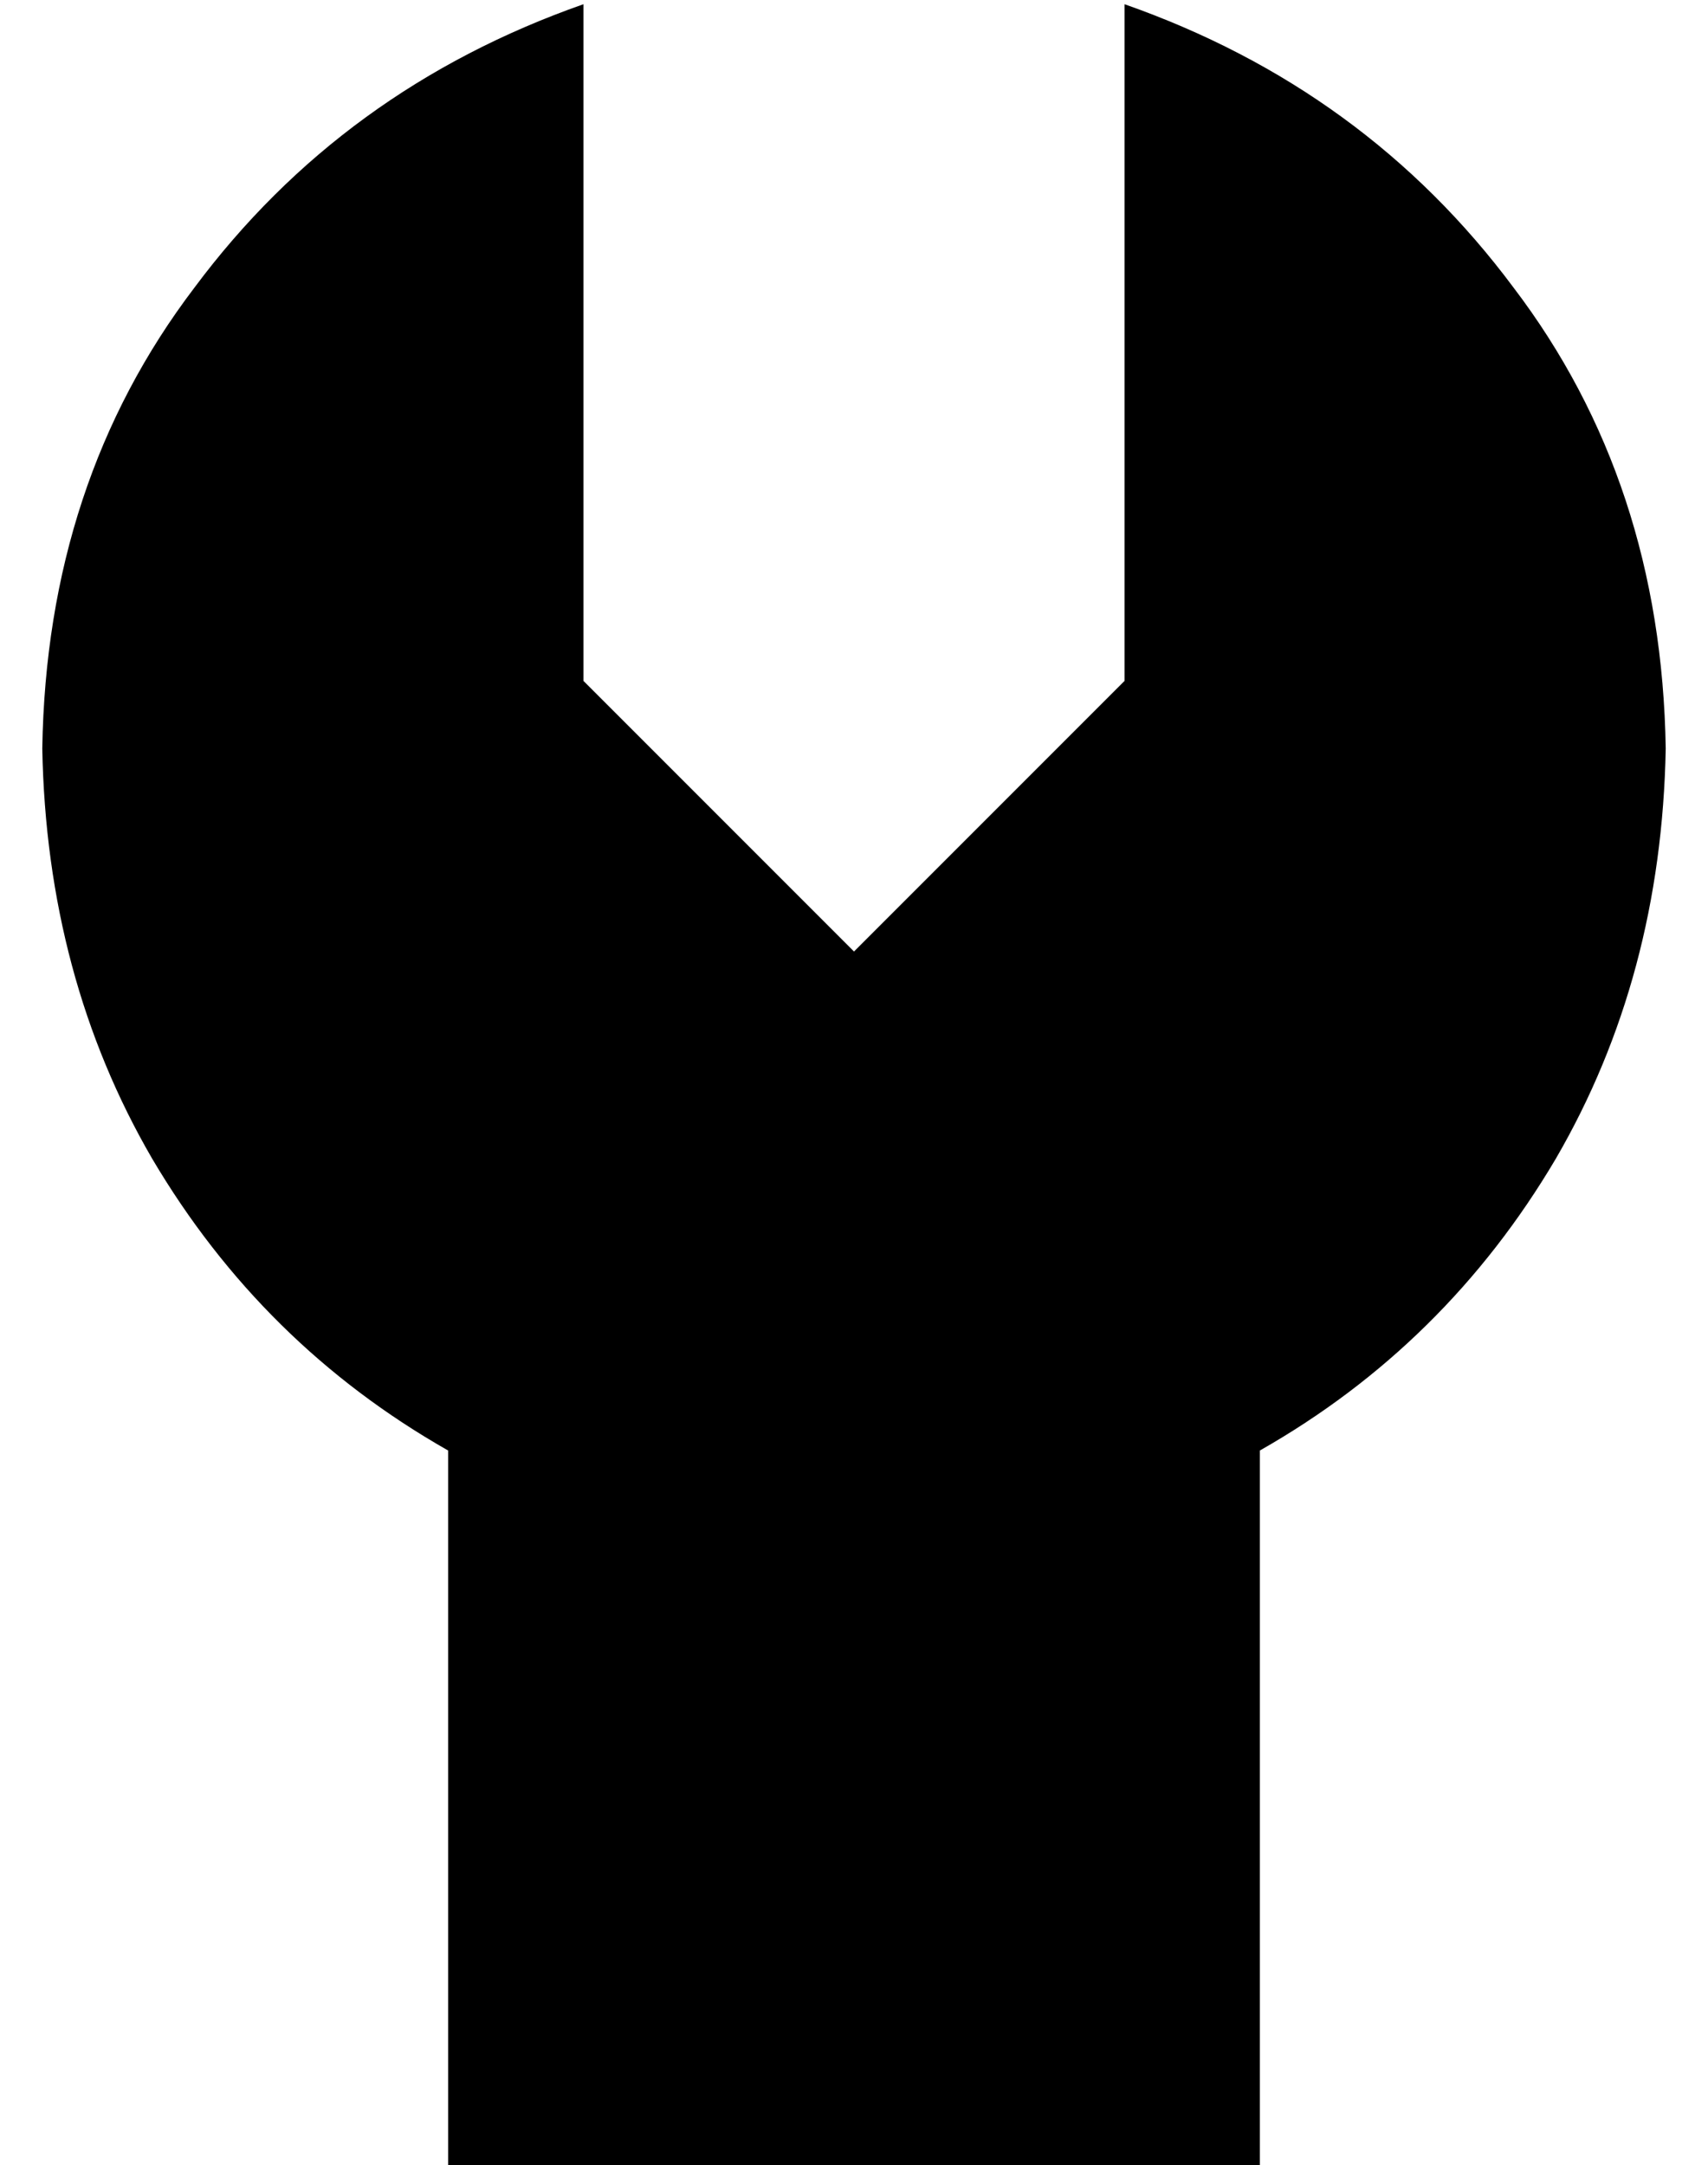<?xml version="1.0" standalone="no"?>
<!DOCTYPE svg PUBLIC "-//W3C//DTD SVG 1.1//EN" "http://www.w3.org/Graphics/SVG/1.1/DTD/svg11.dtd" >
<svg xmlns="http://www.w3.org/2000/svg" xmlns:xlink="http://www.w3.org/1999/xlink" version="1.1" viewBox="-10 -40 404 512">
   <path fill="currentColor"
d="M128 121l64 64l-64 -64l64 64l64 -64v0v-160v0q57 20 92 67q35 46 36 109q-1 54 -26 97q-26 44 -70 69v170v0h-192v0v-170v0q-44 -25 -70 -69q-25 -43 -26 -97q1 -63 36 -109q35 -47 92 -67v160v0z" />
</svg>
